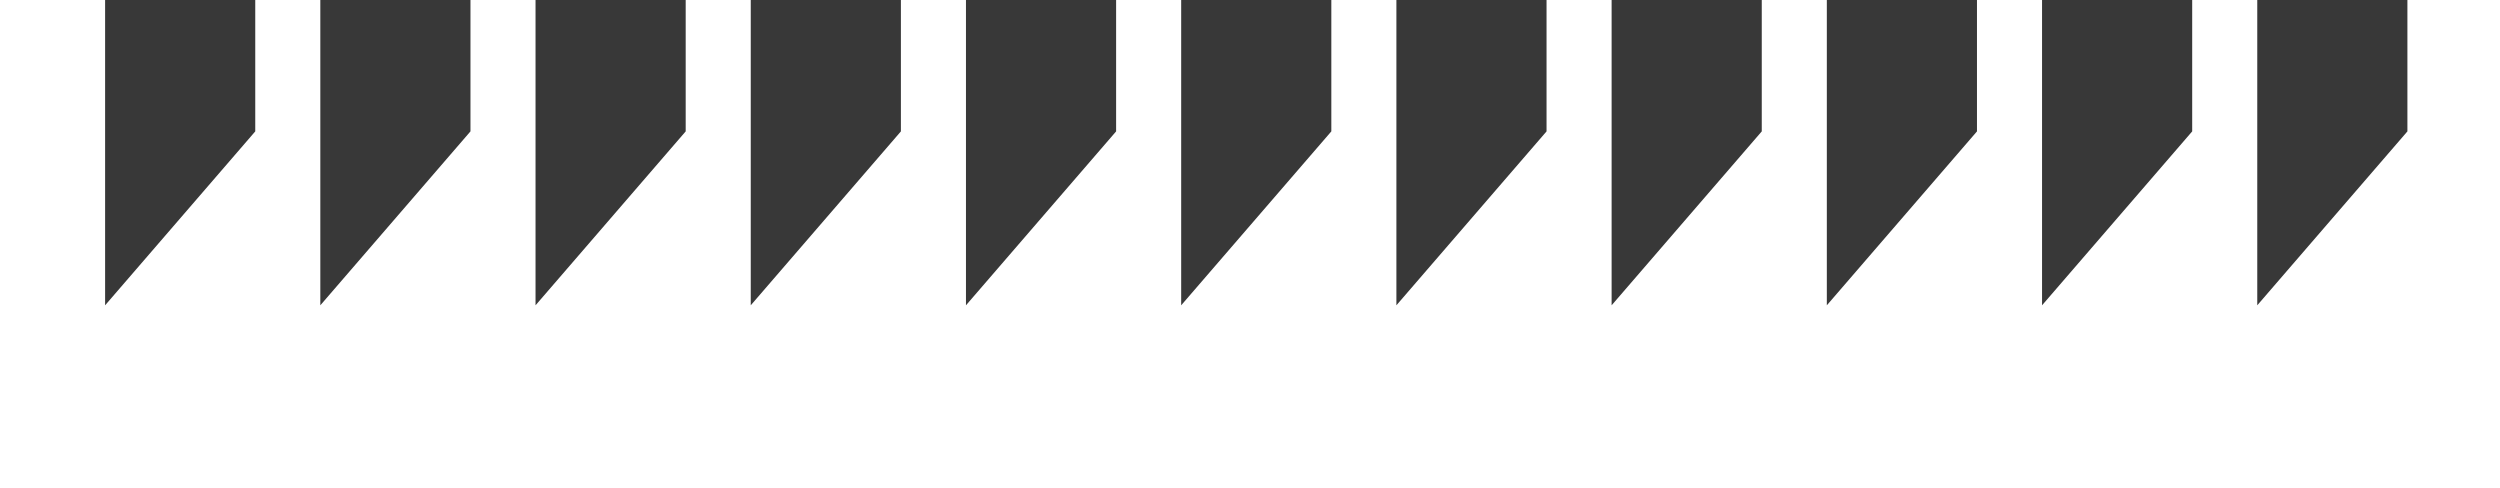 <svg xmlns="http://www.w3.org/2000/svg" width="999" height="195" viewBox="0 0 999 195" fill="none">
    <g>
        <path d="M42 -122H102V52.5L42 122V-122Z" fill="#383838"/>
        <path d="M128 -122H188V52.5L128 122V-122Z" fill="#383838"/>
        <path d="M214 -122H274V52.5L214 122V-122Z" fill="#383838"/>
        <path d="M300 -122H360V52.5L300 122V-122Z" fill="#383838"/>
        <path d="M386 -122H446V52.5L386 122V-122Z" fill="#383838"/>
        <path d="M472 -122H532V52.5L472 122V-122Z" fill="#383838"/>
        <path d="M558 -122H618V52.5L558 122V-122Z" fill="#383838"/>
        <path d="M644 -122H704V52.5L644 122V-122Z" fill="#383838"/>
        <path d="M730 -122H790V52.5L730 122V-122Z" fill="#383838"/>
        <path d="M816 -122H876V52.5L816 122V-122Z" fill="#383838"/>
        <path d="M902 -122H962V52.5L902 122V-122Z" fill="#383838"/>
    </g>
</svg>
